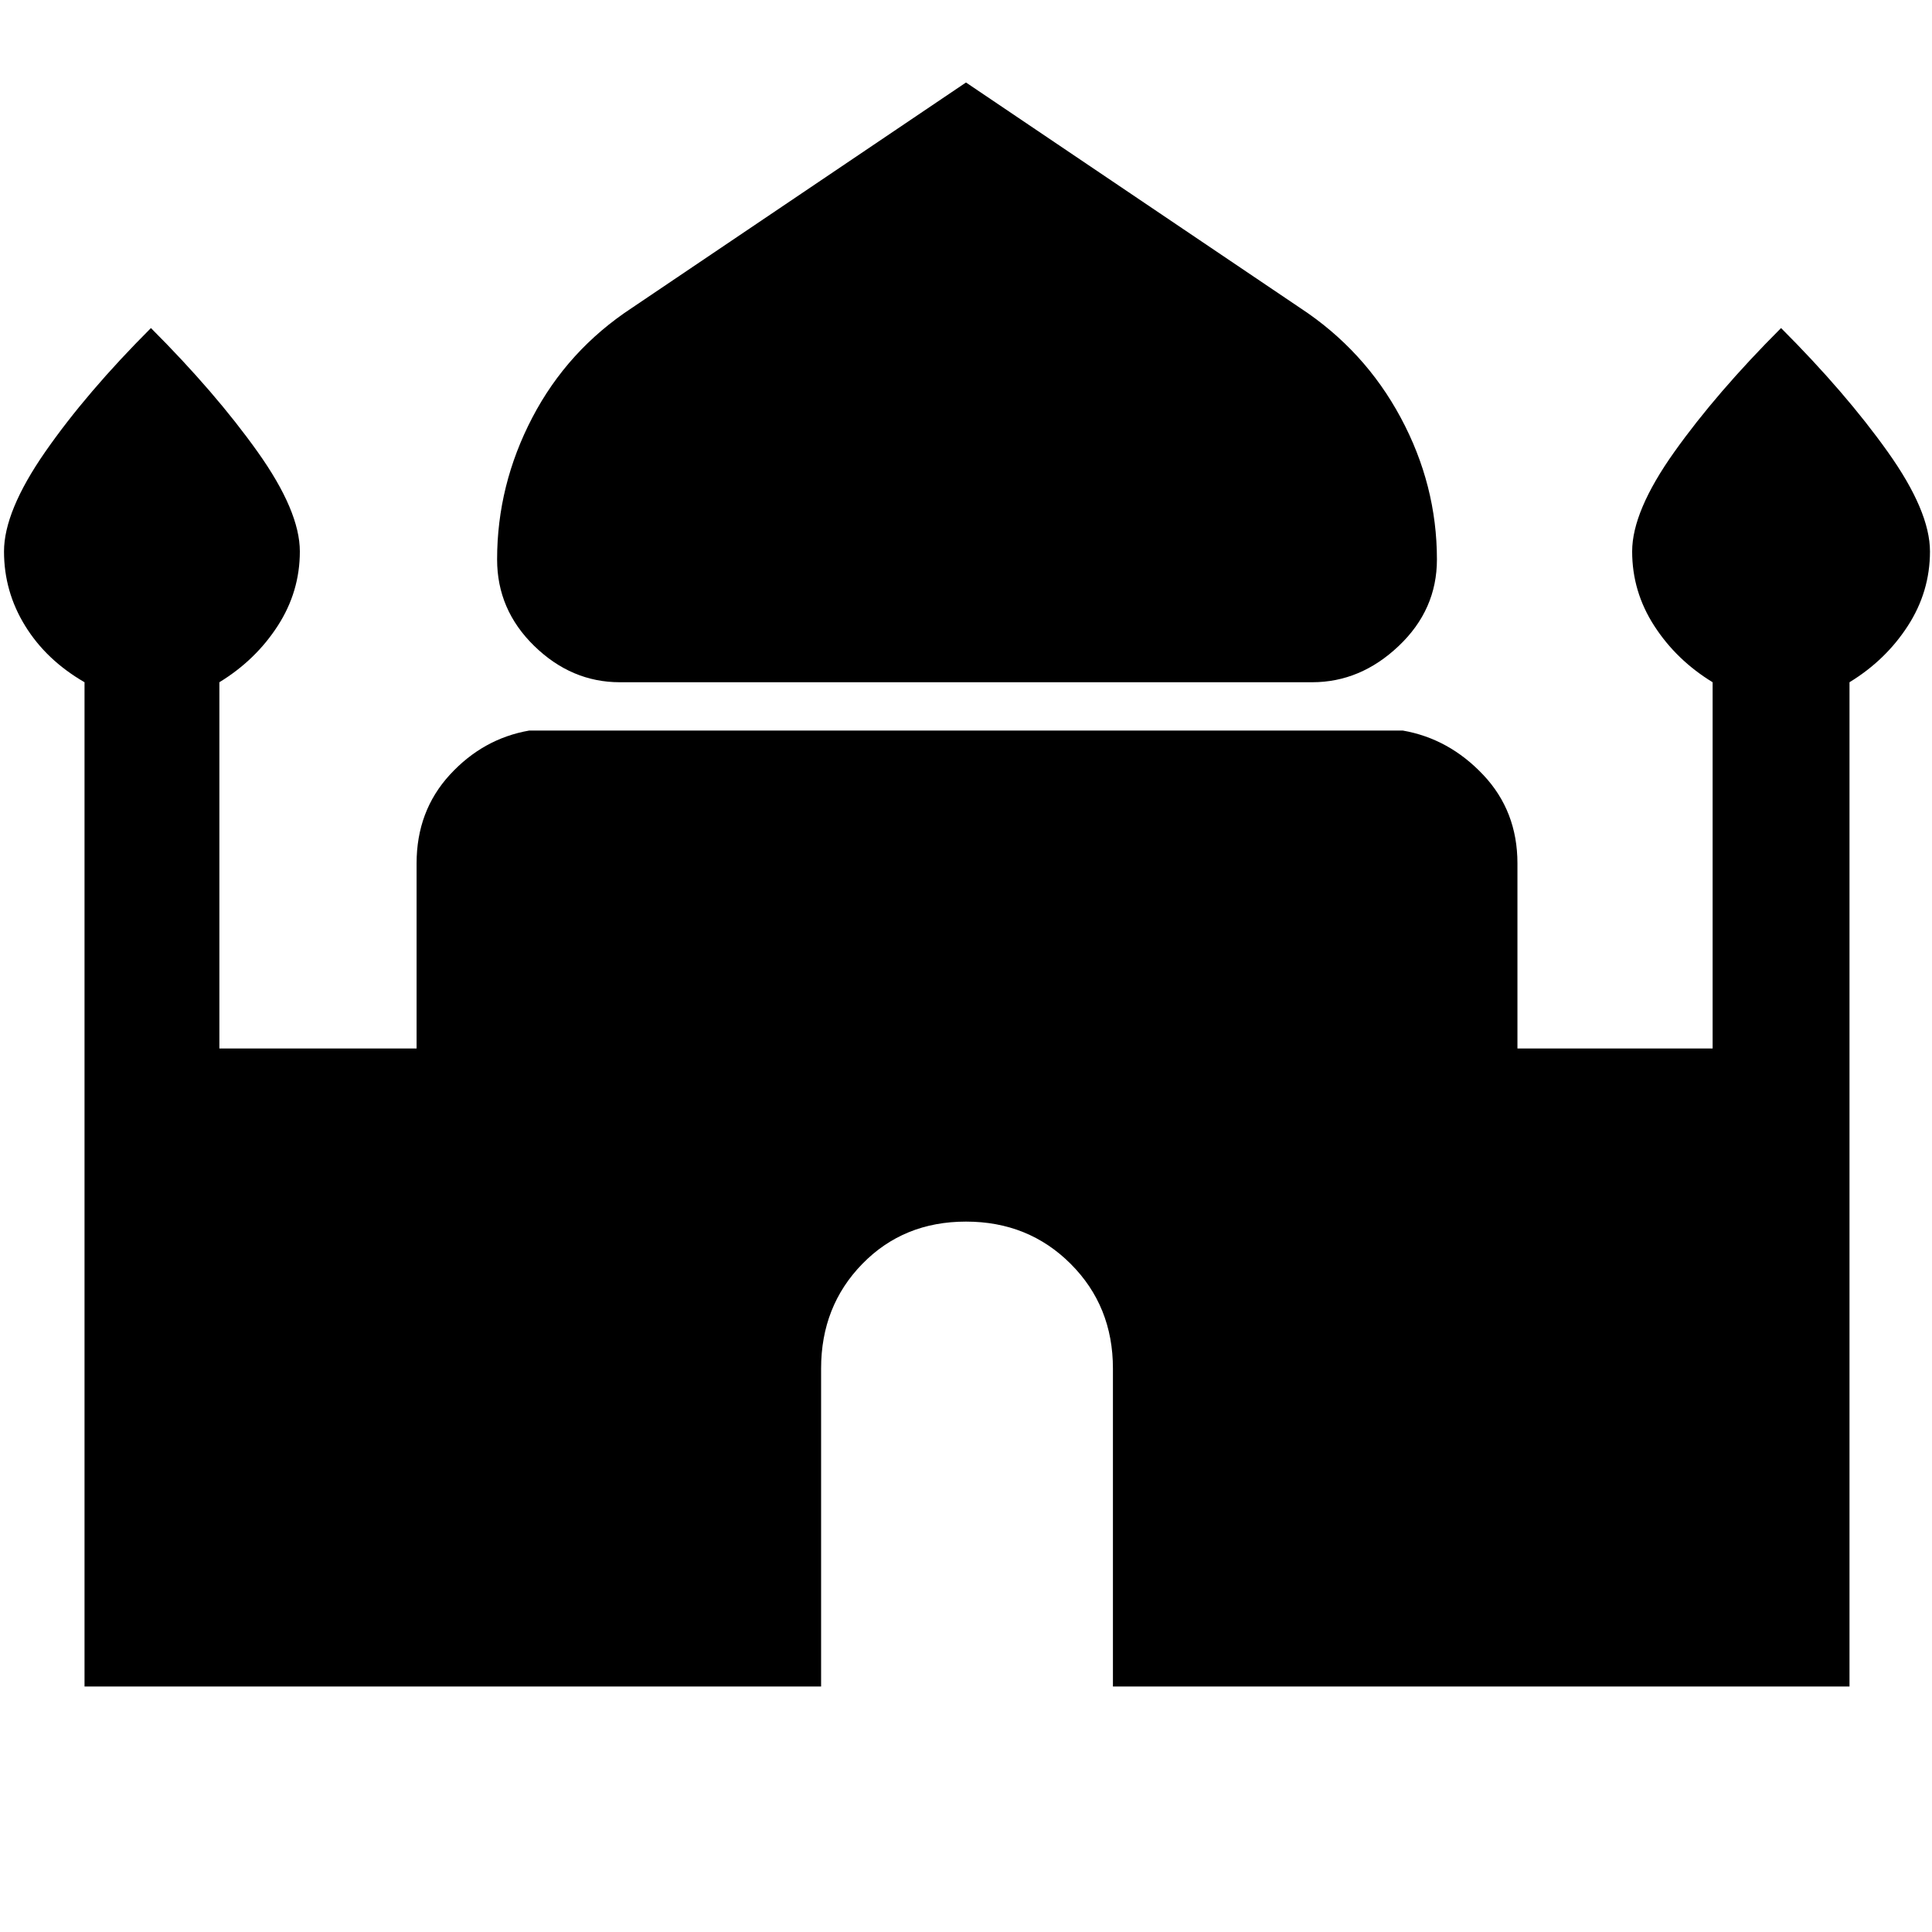 <svg xmlns="http://www.w3.org/2000/svg" height="40" width="40"><path d="M12.833 14.125Q11.833 14.125 11.062 13.375Q10.292 12.625 10.292 11.583Q10.292 10.042 11.021 8.646Q11.75 7.25 13.083 6.375L20 1.708L26.917 6.375Q28.25 7.25 29 8.646Q29.75 10.042 29.75 11.583Q29.75 12.625 28.958 13.375Q28.167 14.125 27.167 14.125ZM1.75 34.917V14.125Q0.958 13.667 0.521 12.958Q0.083 12.25 0.083 11.417Q0.083 10.583 0.937 9.354Q1.792 8.125 3.125 6.792Q4.458 8.125 5.333 9.354Q6.208 10.583 6.208 11.417Q6.208 12.25 5.75 12.958Q5.292 13.667 4.542 14.125V21.708H8.625V17.875Q8.625 16.792 9.312 16.042Q10 15.292 10.958 15.125H29.042Q30 15.292 30.708 16.042Q31.417 16.792 31.417 17.875V21.708H35.458V14.125Q34.708 13.667 34.25 12.958Q33.792 12.25 33.792 11.417Q33.792 10.583 34.667 9.354Q35.542 8.125 36.875 6.792Q38.208 8.125 39.083 9.354Q39.958 10.583 39.958 11.417Q39.958 12.25 39.5 12.958Q39.042 13.667 38.292 14.125V34.917H23.042V28.333Q23.042 27.042 22.167 26.167Q21.292 25.292 20 25.292Q18.708 25.292 17.854 26.167Q17 27.042 17 28.333V34.917Z"/></svg>